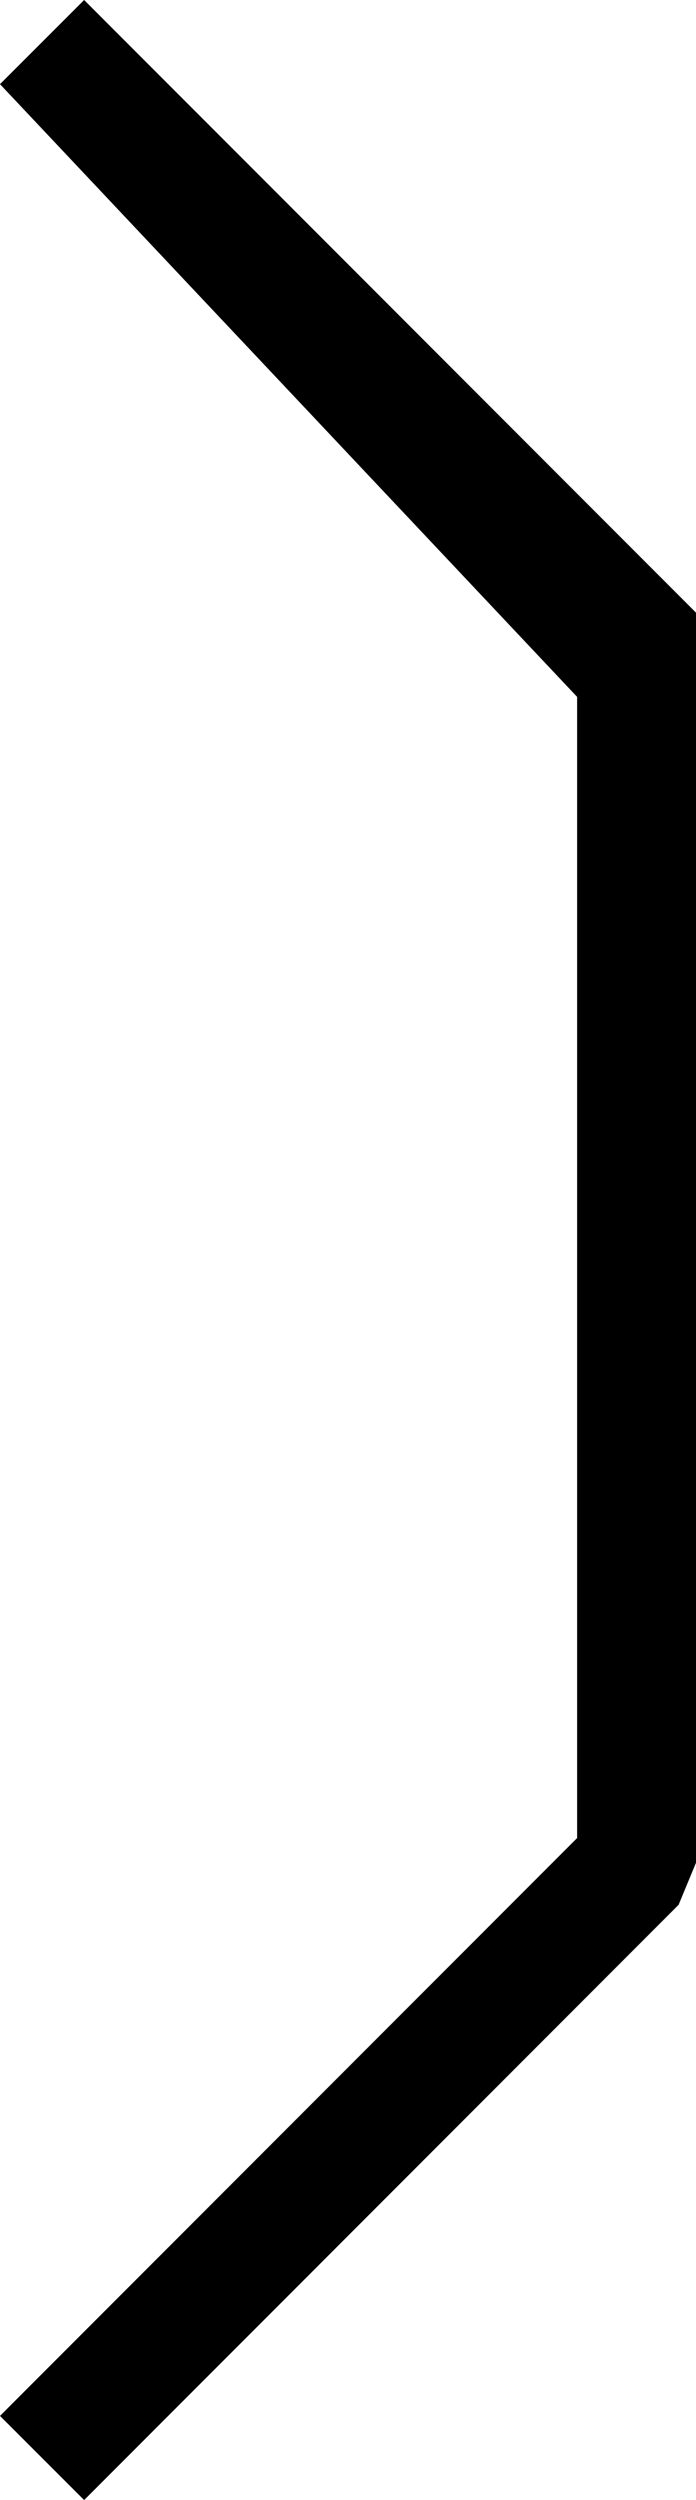 <?xml version="1.0" encoding="UTF-8"?>
<svg width="17.562" height="63" fill="none" version="1.1" viewBox="0 0 17.562 63" xmlns="http://www.w3.org/2000/svg">
    <path d="M 2.123,0 17.562,15.439 v 1.5 30 L 17.123,48 l -15,15 L 0,60.879 14.562,46.318 V 17.561 L 0,2.121 Z" fill="#000"/>
</svg>

